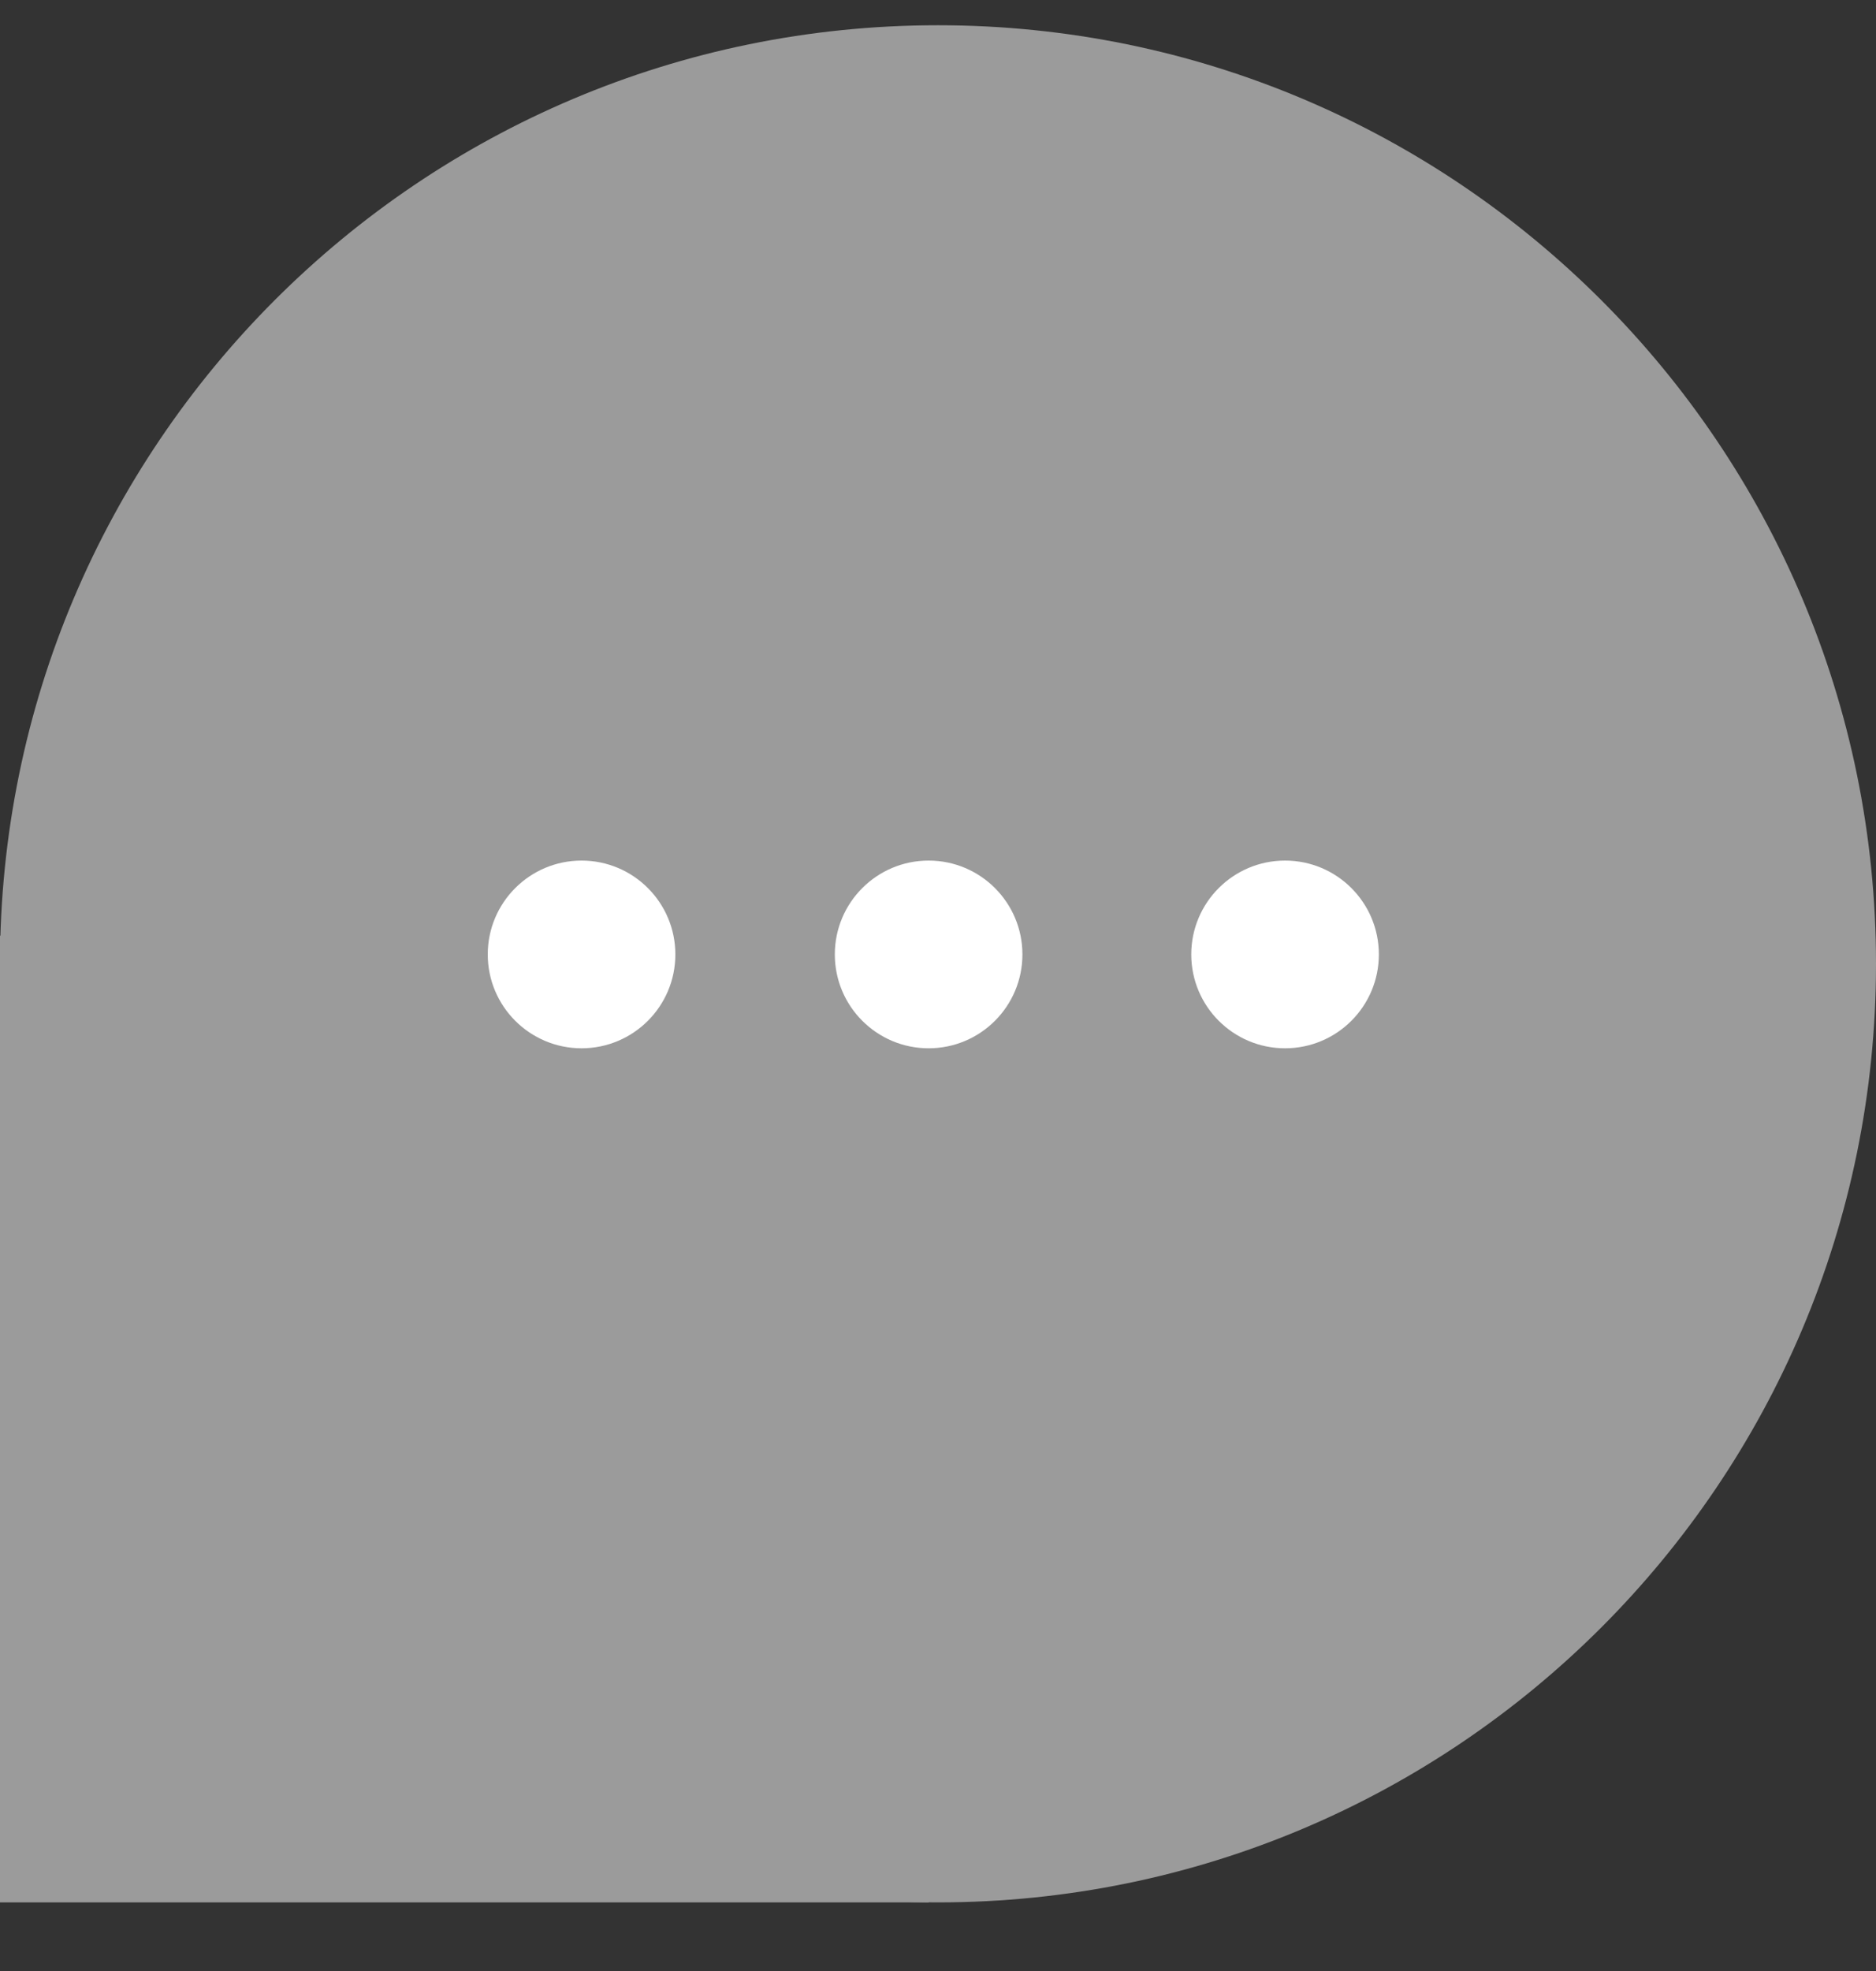 <?xml version="1.0" encoding="UTF-8"?>
<svg width="20px" height="21px" viewBox="0 0 20 21" version="1.1" xmlns="http://www.w3.org/2000/svg" xmlns:xlink="http://www.w3.org/1999/xlink">
    <rect x="0" y="0" width="20" height="21" fill="#333333" stroke="none"/>
    <!-- Generator: Sketch 58 (84663) - https://sketch.com -->
    <title>dash icon_active</title>
    <desc>Created with Sketch.</desc>
    <g id="Page-1" stroke="none" stroke-width="1" fill="none" fill-rule="evenodd">
        <g id="4A.-Truck-List-Copy-4" transform="translate(-43, -332)">
            <g id="Main-Menu" transform="translate(-7, -6)">
                <g id="truck-menu-copy" transform="translate(50, 337)">
                    <g id="drop-copy-8" transform="translate(10, 11.096) rotate(180) translate(-10, -11.096) translate(0, 0.923)">
                        <rect id="Rectangle" fill="#9B9B9B" x="10.1" y="5.68434189e-14" width="9.9" height="10.3"></rect>
                        <circle id="Oval" fill="#FFFFFF" cx="10.05" cy="10.35" r="3.75"></circle>
                        <path d="M10,0 C15.523,-1.01453063e-15 20,4.477 20,10 C20,15.523 15.523,20 10,20 C4.477,20 6.76353751e-16,15.523 0,10 C-6.76353751e-16,4.477 4.477,1.01453063e-15 10,0 Z" id="Rectangle" fill="#9B9B9B"></path>
                        <circle id="Oval" fill="#FFFFFF" cx="6.3" cy="10.1" r="1"></circle>
                        <circle id="Oval-Copy" fill="#FFFFFF" cx="10.1" cy="10.1" r="1"></circle>
                        <circle id="Oval-Copy-2" fill="#FFFFFF" cx="13.8" cy="10.1" r="1"></circle>
                    </g>
                </g>
            </g>
        </g>
    </g>
</svg>